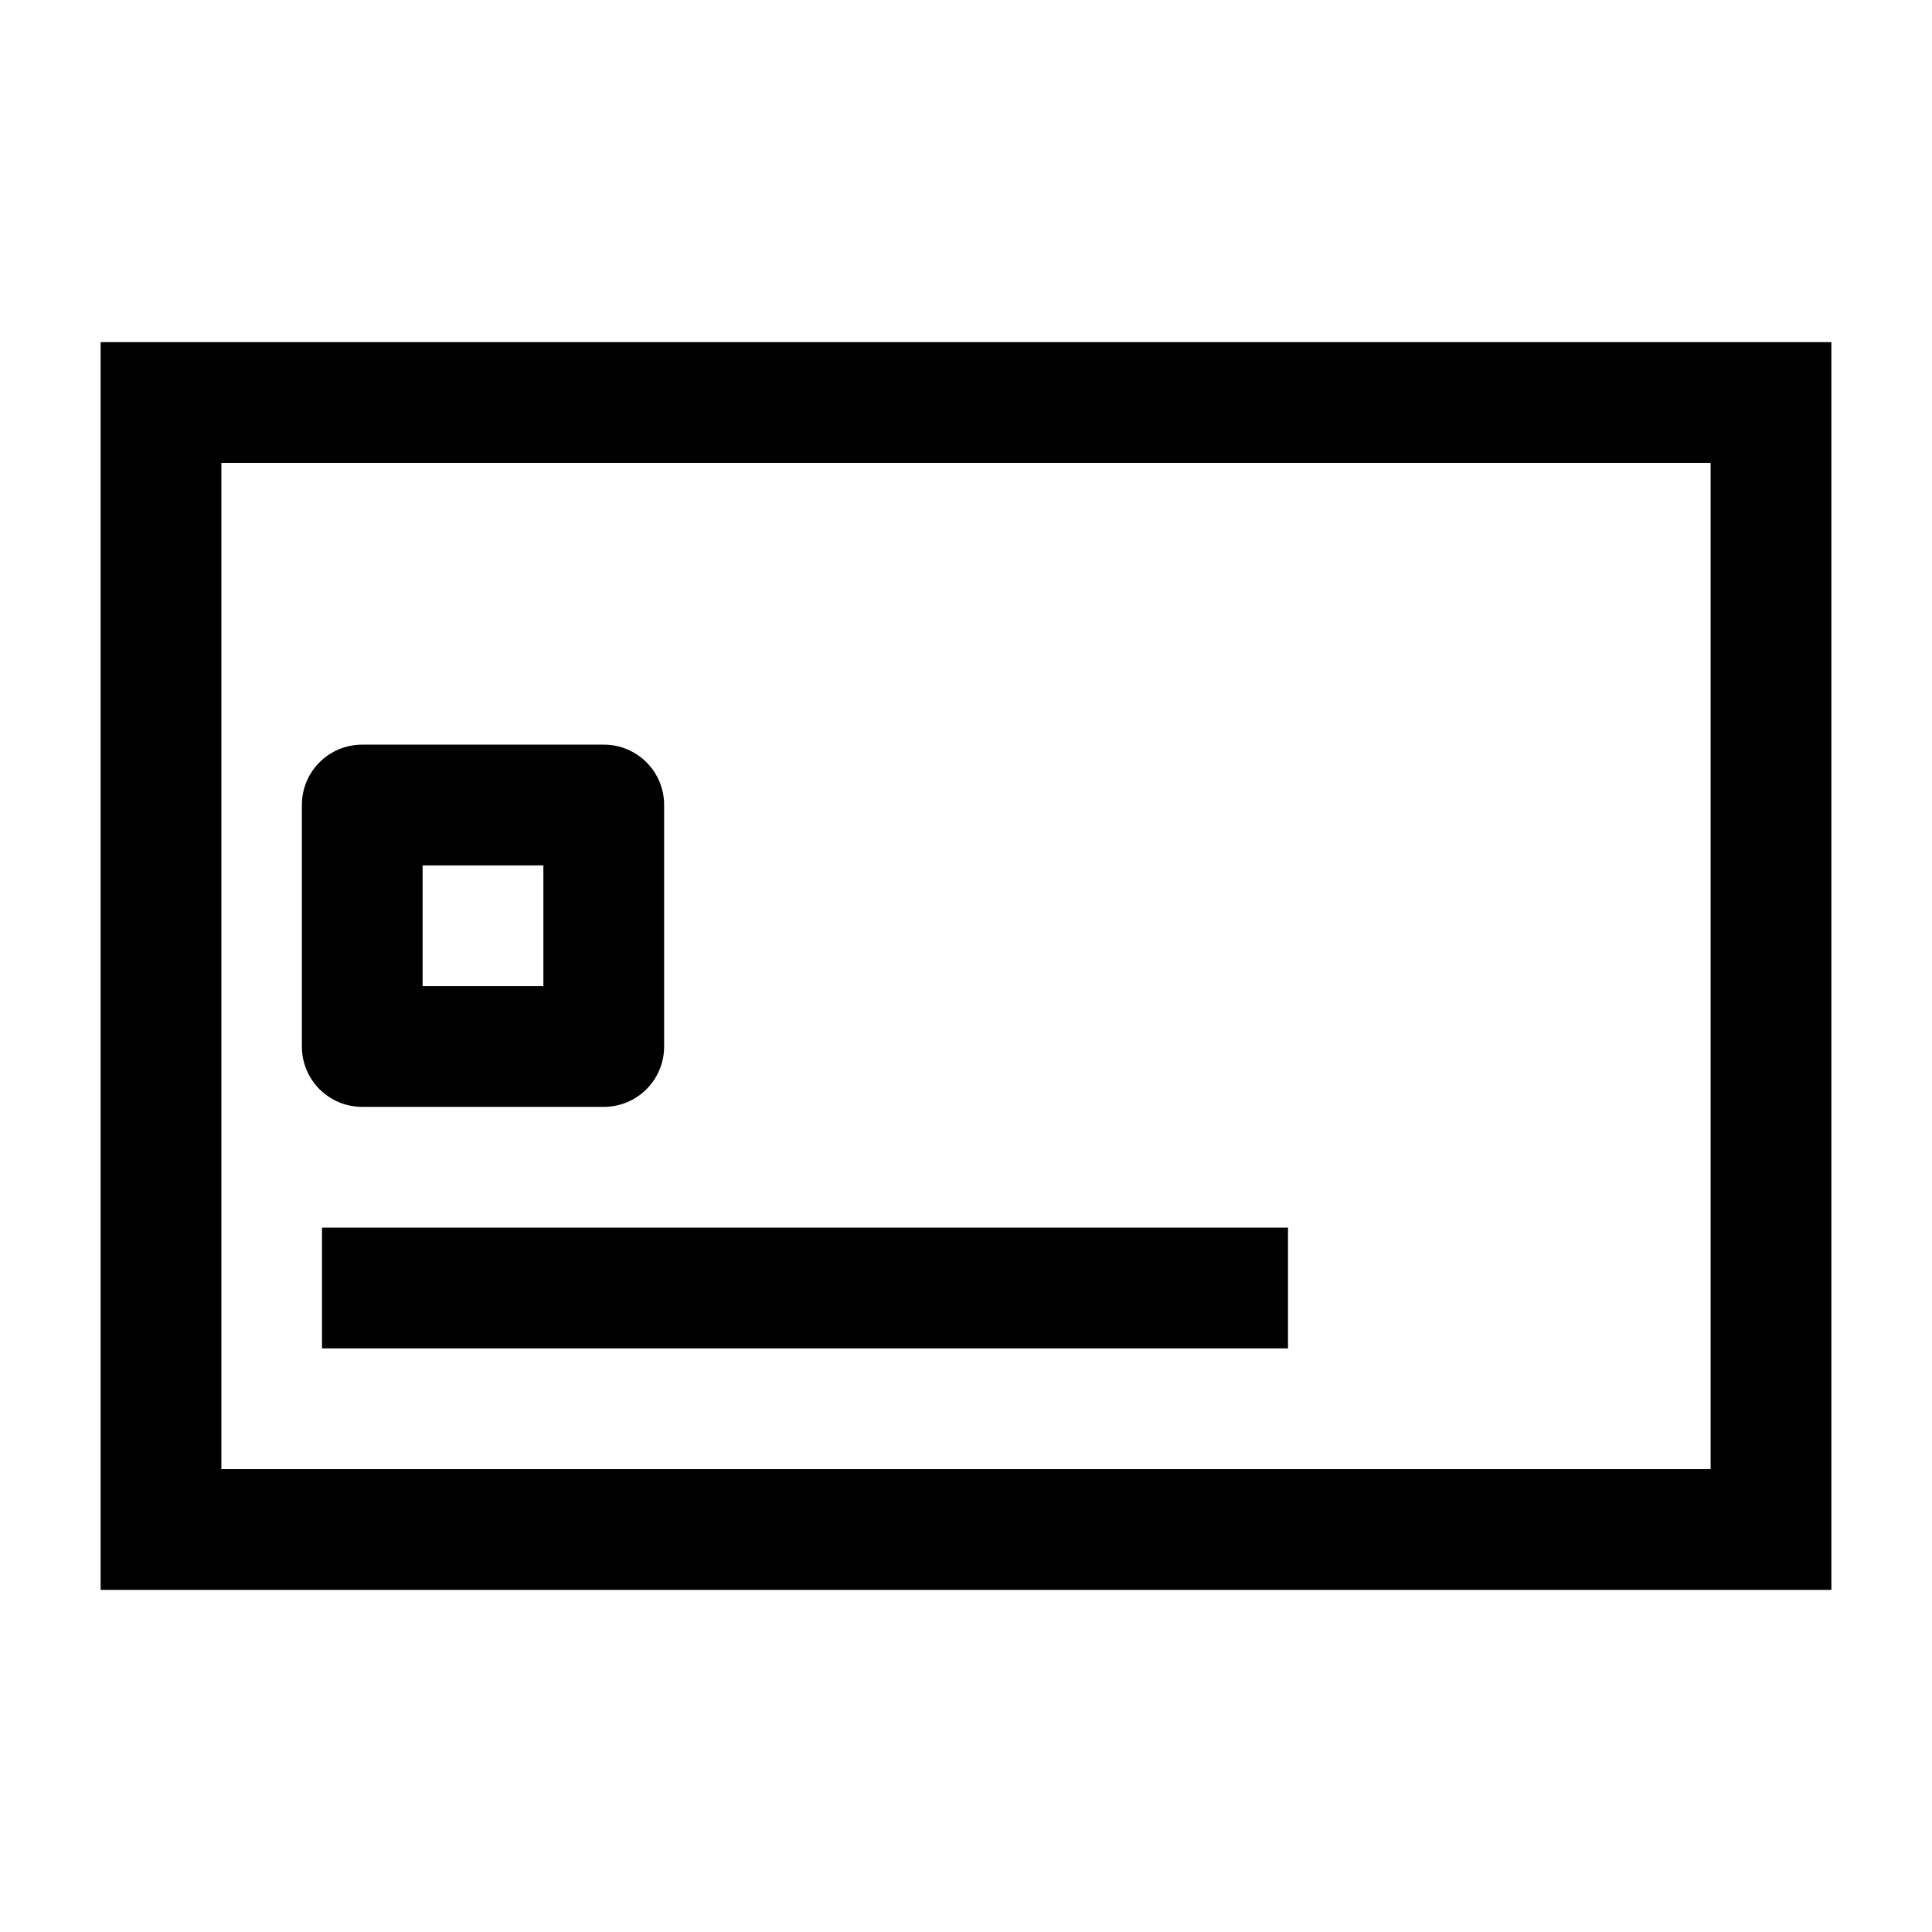<svg width="24" height="24" viewBox="0 0 24 24" fill="none" xmlns="http://www.w3.org/2000/svg">
<g clip-path="url(#clip0_4711_24190)">
<path d="M1.25 4.25V19.75H22.75V4.25H1.25ZM21.25 18.25H2.75V5.75H21.25V18.25Z" fill="black"/>
<path d="M4.5 13.75H7.5C7.915 13.75 8.25 13.415 8.25 13V10C8.25 9.585 7.915 9.25 7.5 9.25H4.5C4.085 9.25 3.75 9.585 3.75 10V13C3.75 13.415 4.085 13.75 4.5 13.75ZM5.25 10.75H6.75V12.25H5.25V10.75Z" fill="black"/>
<path d="M16 15.25H4V16.75H16V15.25Z" fill="black"/>
</g>
<defs>
<clipPath id="clip0_4711_24190">
<rect width="24" height="24" fill="white"/>
</clipPath>
</defs>
</svg>
